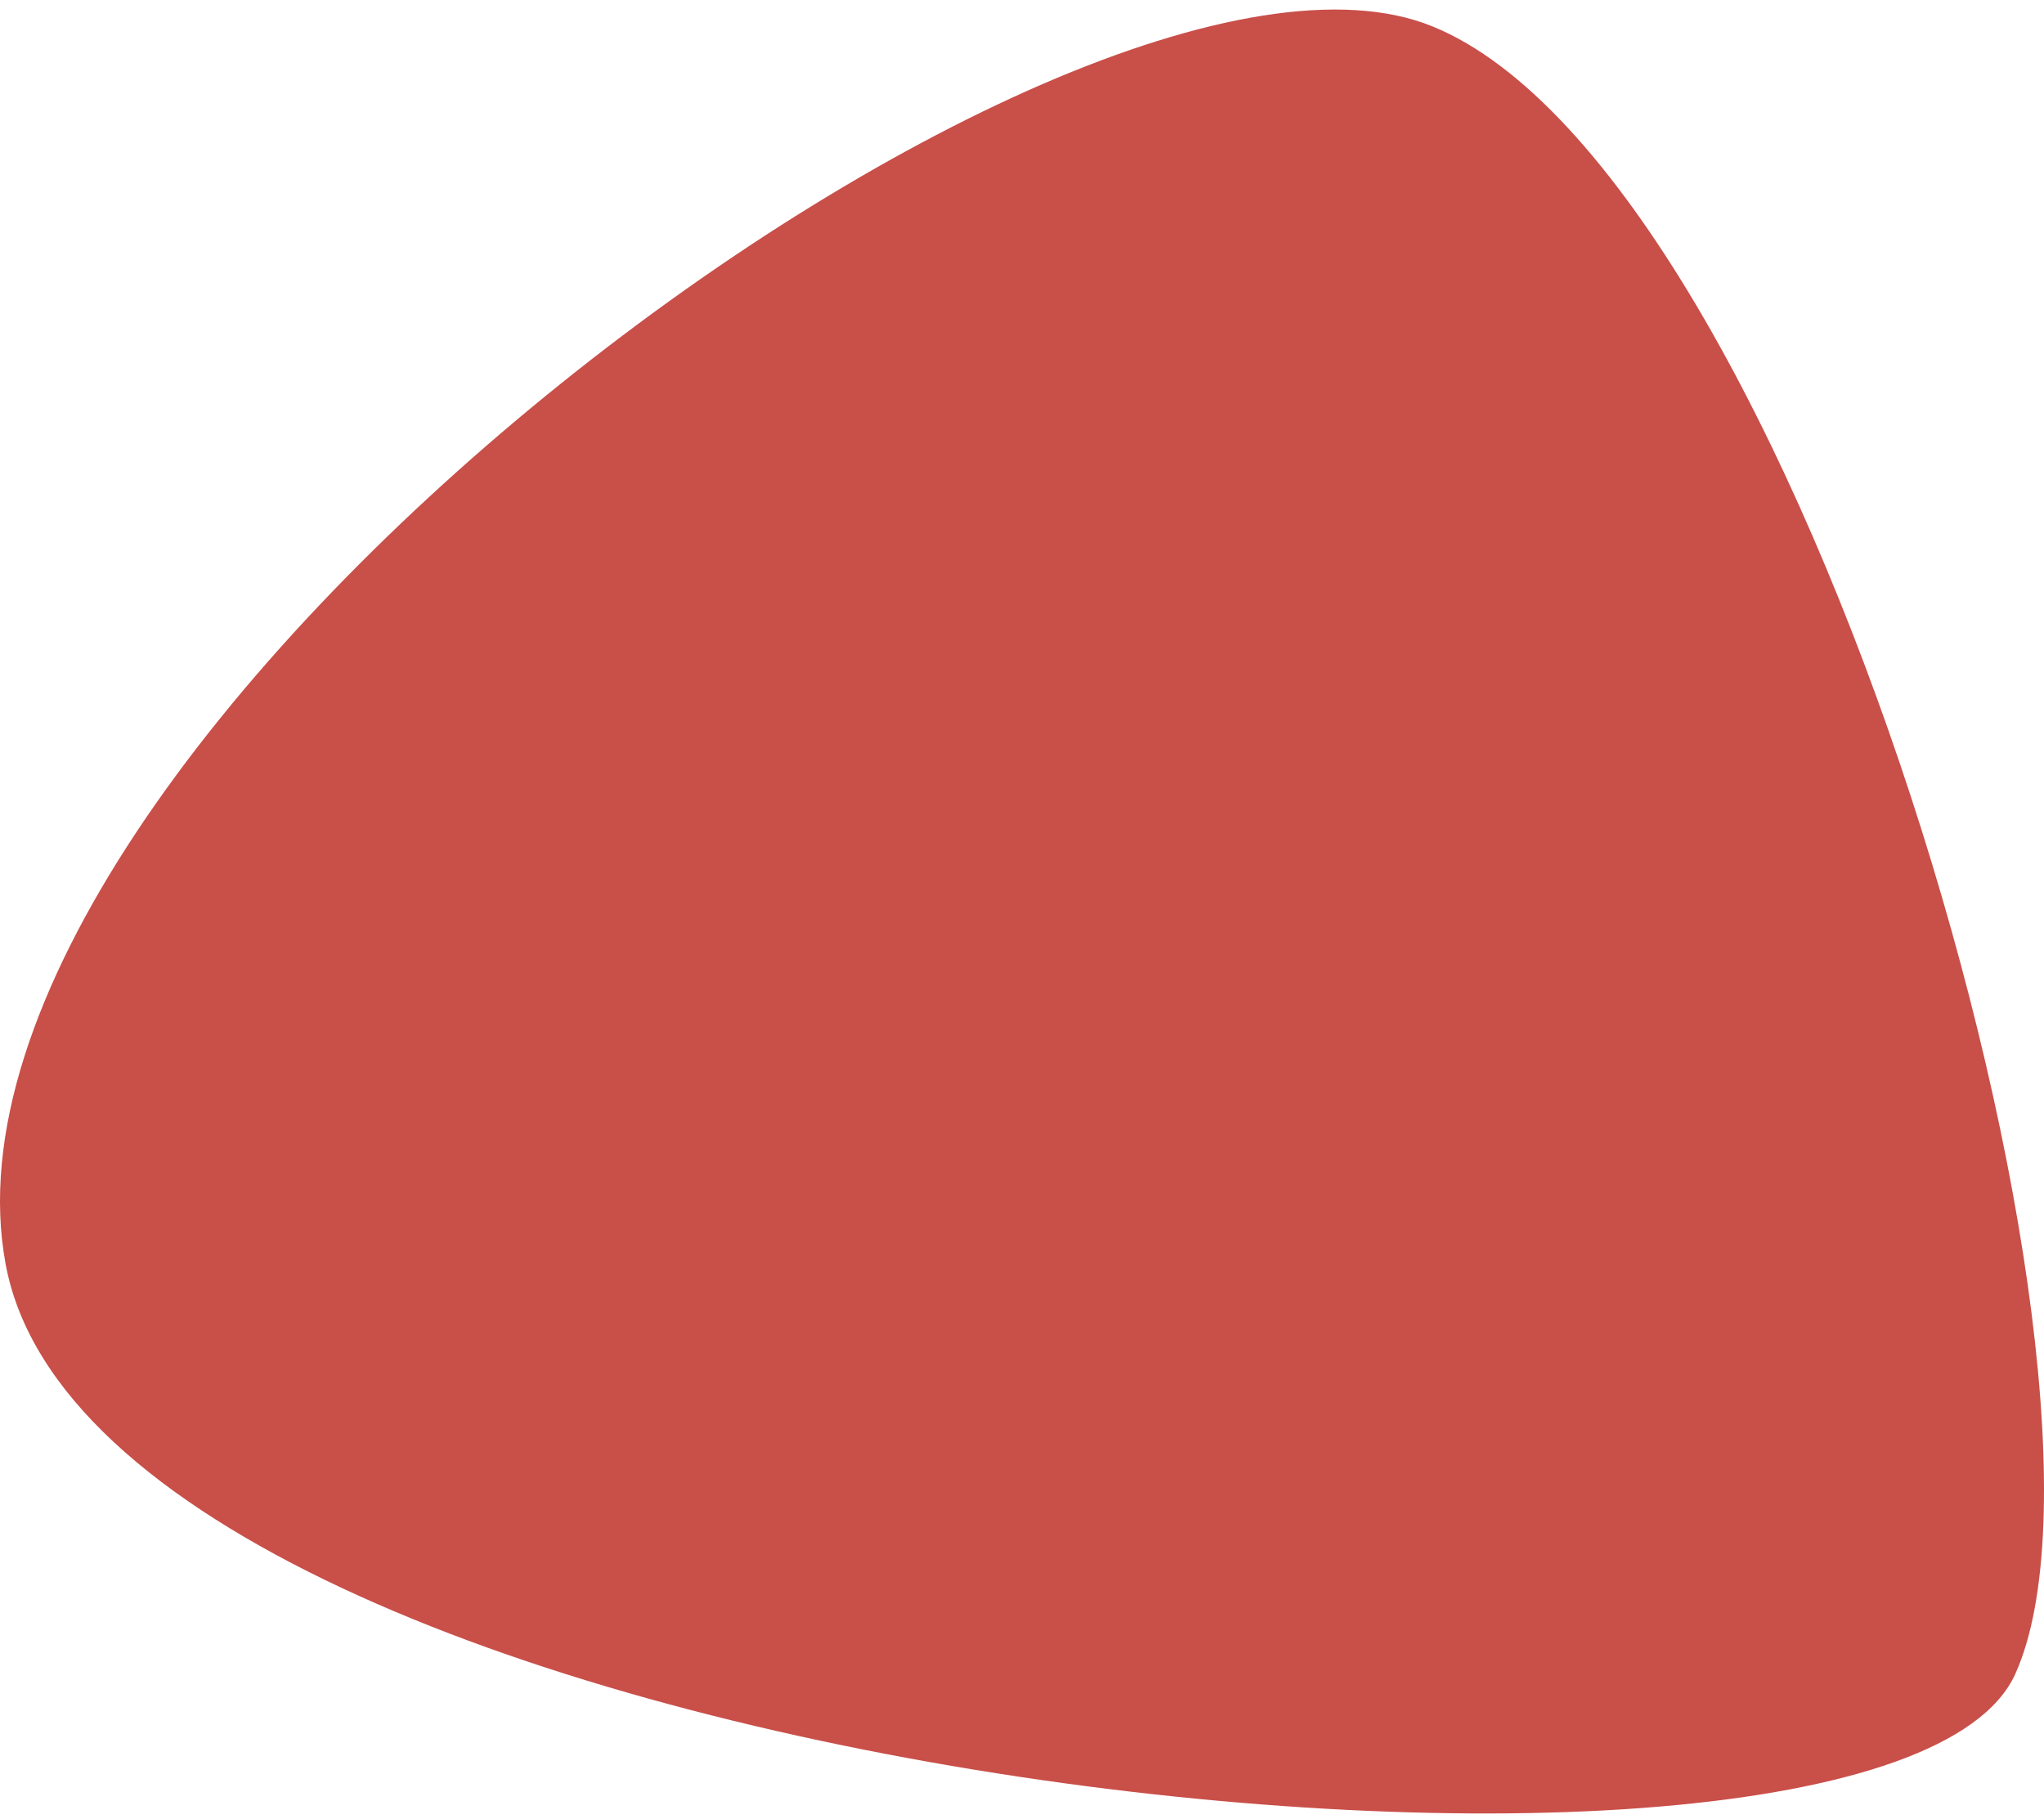 <svg width="173" height="154" viewBox="0 0 173 154" fill="none" xmlns="http://www.w3.org/2000/svg"><path d="M.476 107.004C-7.64 63.207 90.36-10.373 121.258 2.241c30.898 12.614 60.547 114.573 49.312 139.451-11.236 24.877-161.98 9.11-170.094-34.688z" fill="#C94F49"/></svg>